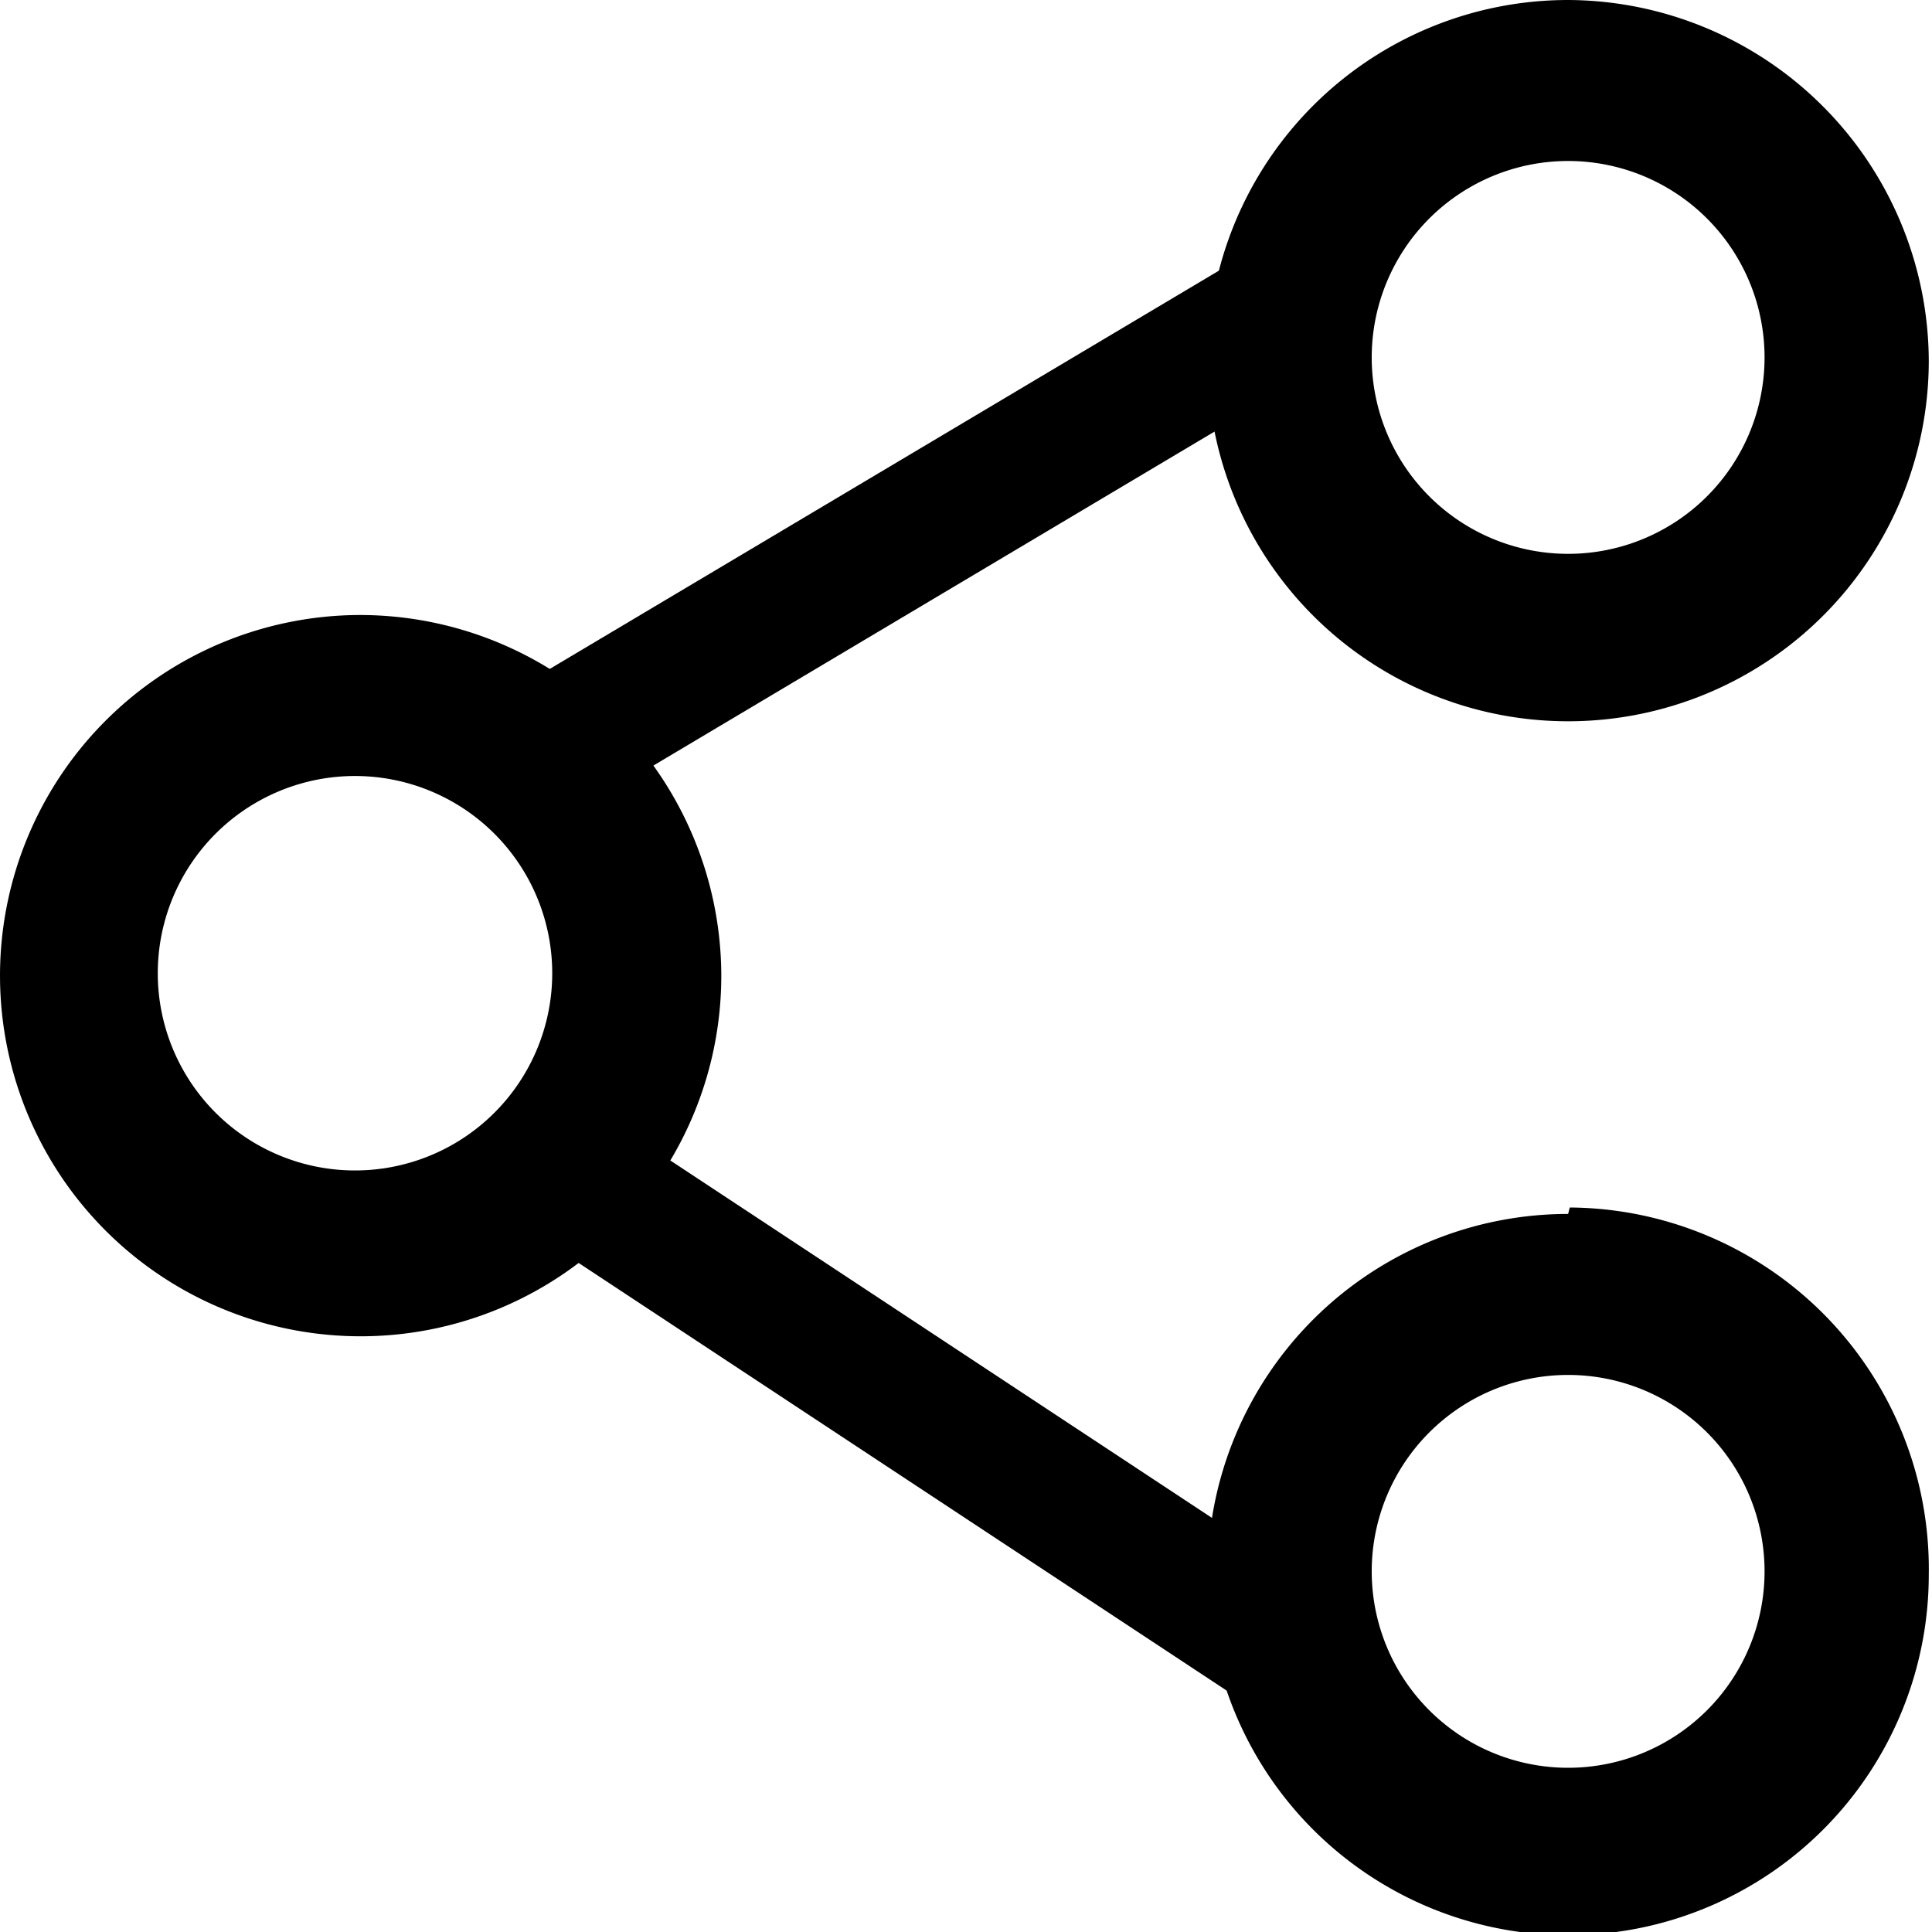 <svg xmlns="http://www.w3.org/2000/svg" viewBox="0 0 24 24"><path class="cls-1" d="M19.52,2a2.44,2.44,0,1,1-2.44,2.44A2.44,2.44,0,0,1,19.52,2h0m0-2A4.48,4.48,0,1,0,24,4.48h0A4.5,4.5,0,0,0,19.52,0Z" transform="translate(-0.04)"/><path class="cls-1" d="M4.48,9.64A2.45,2.45,0,1,1,2,12.08,2.45,2.45,0,0,1,4.48,9.64h0m0-2A4.48,4.48,0,1,0,9,12.08,4.49,4.49,0,0,0,4.48,7.64h0Z" transform="translate(-0.04)"/><path class="cls-1" d="M19.52,17.08a2.44,2.44,0,1,1-2.44,2.44,2.44,2.44,0,0,1,2.44-2.44h0m0-2A4.48,4.48,0,1,0,24,19.56v0A4.49,4.49,0,0,0,19.54,15h0Z" transform="translate(-0.04)"/><rect class="cls-1" x="5.8" y="5.75" width="11.22" height="1.69" transform="translate(-1.81 6.76) rotate(-30.76)"/><rect class="cls-1" x="10.65" y="11.82" width="1.69" height="11.35" transform="translate(-9.48 17.45) rotate(-56.58)"/></svg>